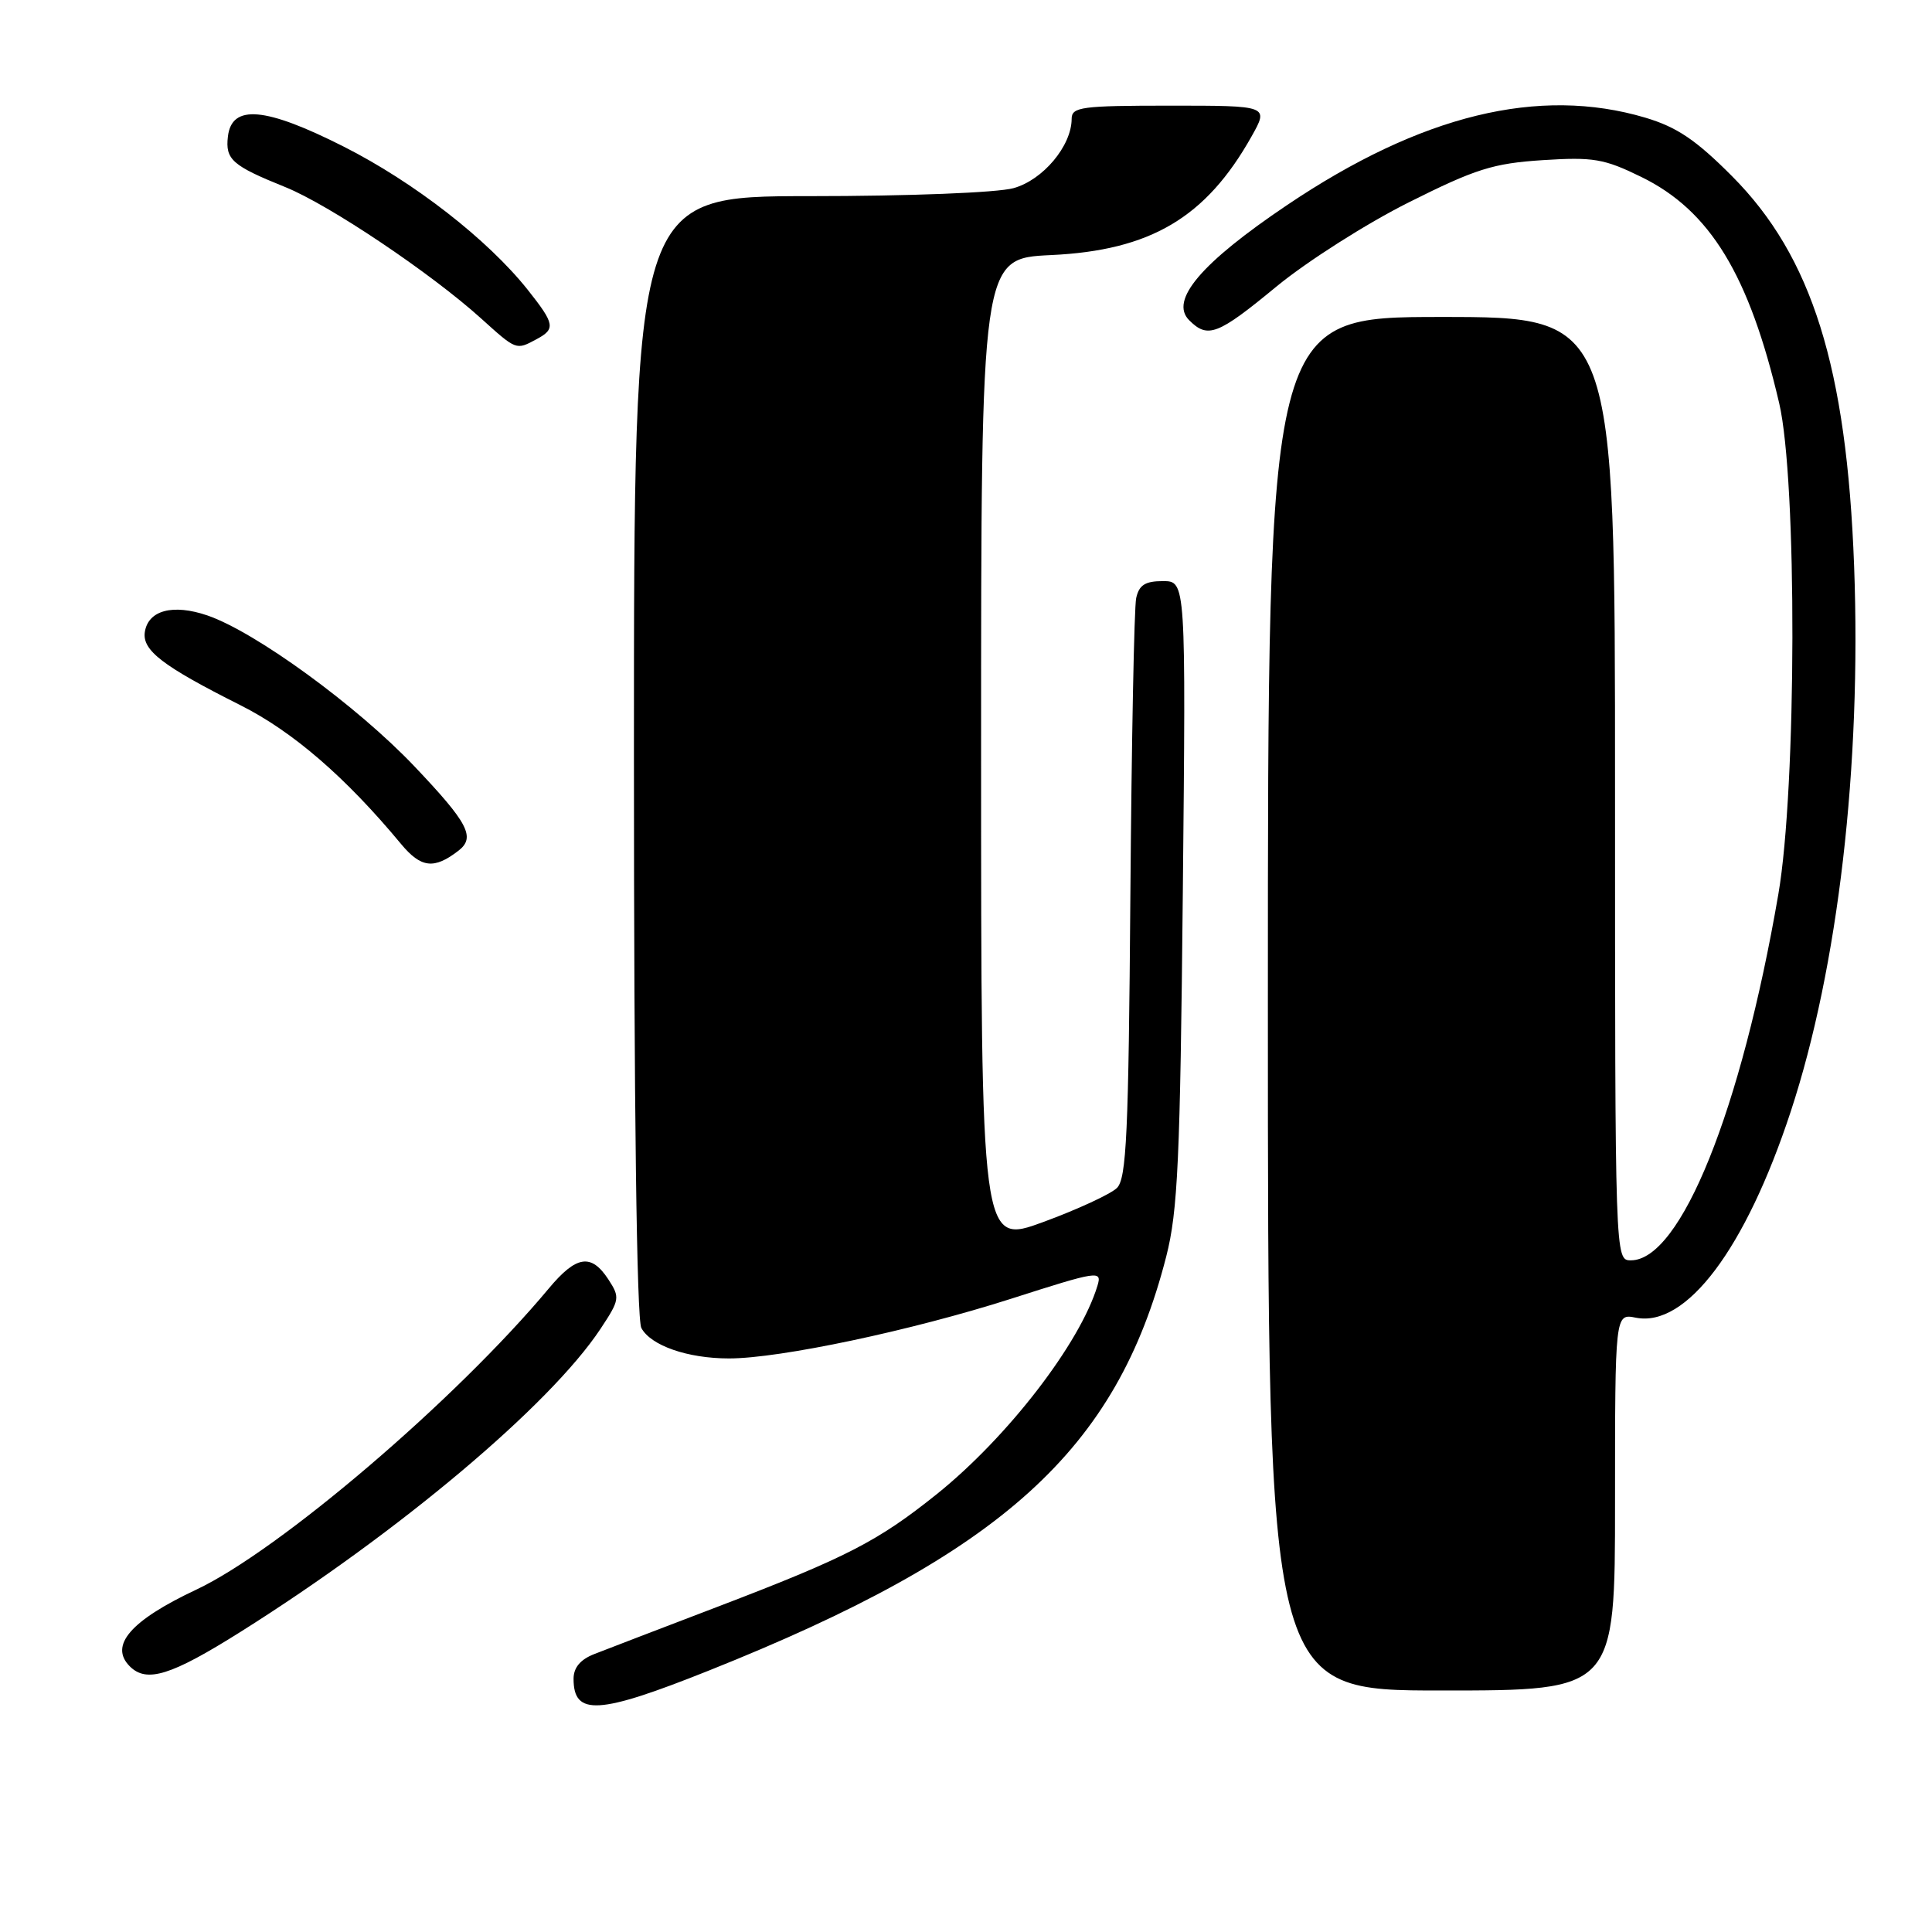 <?xml version="1.0" encoding="UTF-8" standalone="no"?>
<!DOCTYPE svg PUBLIC "-//W3C//DTD SVG 1.1//EN" "http://www.w3.org/Graphics/SVG/1.1/DTD/svg11.dtd" >
<svg xmlns="http://www.w3.org/2000/svg" xmlns:xlink="http://www.w3.org/1999/xlink" version="1.1" viewBox="0 0 256 256">
 <g >
 <path fill="currentColor"
d=" M 93.90 221.37 C 132.84 205.83 147.97 192.14 154.53 166.50 C 156.07 160.48 156.38 153.72 156.73 118.25 C 157.14 77.00 157.14 77.00 154.09 77.00 C 151.74 77.00 150.93 77.52 150.55 79.25 C 150.28 80.49 149.94 98.25 149.78 118.71 C 149.54 150.21 149.27 156.16 148.00 157.41 C 147.18 158.22 142.79 160.25 138.25 161.92 C 130.00 164.95 130.00 164.95 130.00 99.59 C 130.00 34.24 130.00 34.24 139.25 33.80 C 152.44 33.19 159.79 28.84 165.83 18.09 C 168.13 14.00 168.13 14.00 155.06 14.00 C 143.29 14.00 142.00 14.17 142.00 15.75 C 141.99 19.33 138.20 23.85 134.30 24.93 C 132.14 25.53 120.48 25.99 107.25 25.99 C 84.00 26.00 84.00 26.00 84.00 100.07 C 84.00 146.47 84.37 174.81 84.98 175.96 C 86.23 178.30 91.12 180.00 96.60 180.00 C 103.35 180.00 120.83 176.30 134.01 172.08 C 145.56 168.38 146.04 168.31 145.42 170.36 C 143.12 177.99 133.52 190.44 124.13 197.98 C 116.29 204.26 112.16 206.38 94.99 212.94 C 87.57 215.77 80.26 218.58 78.75 219.17 C 76.90 219.89 76.00 220.97 76.00 222.45 C 76.00 227.40 79.30 227.20 93.90 221.37 Z  M 214.00 199.03 C 214.00 174.05 214.00 174.05 216.75 174.60 C 223.44 175.93 231.30 165.47 237.28 147.29 C 243.57 128.17 246.66 101.53 245.68 75.00 C 244.70 48.67 240.10 33.98 229.50 23.34 C 224.71 18.53 222.20 16.84 218.01 15.59 C 203.91 11.41 188.31 15.21 170.55 27.17 C 159.17 34.83 154.94 39.80 157.57 42.43 C 160.04 44.90 161.34 44.40 169.16 37.95 C 173.20 34.63 181.08 29.61 186.68 26.81 C 195.54 22.37 197.84 21.65 204.41 21.22 C 211.13 20.79 212.55 21.03 217.49 23.45 C 226.59 27.90 231.78 36.42 235.75 53.42 C 238.14 63.62 238.07 104.41 235.64 118.49 C 230.71 147.14 222.70 167.00 216.10 167.00 C 214.00 167.00 214.00 167.00 214.00 104.50 C 214.00 42.00 214.00 42.00 191.00 42.00 C 168.00 42.00 168.00 42.00 168.00 133.00 C 168.00 224.00 168.00 224.00 191.00 224.00 C 214.00 224.00 214.00 224.00 214.00 199.03 Z  M 31.84 216.25 C 52.92 202.99 72.88 186.18 79.57 176.08 C 82.13 172.21 82.17 171.92 80.60 169.51 C 78.33 166.05 76.36 166.36 72.70 170.75 C 60.43 185.46 37.02 205.45 26.00 210.64 C 17.30 214.73 14.44 218.04 17.20 220.80 C 19.43 223.03 22.66 222.02 31.84 216.25 Z  M 60.75 112.72 C 63.04 110.95 62.05 109.06 54.89 101.52 C 47.30 93.54 33.88 83.75 27.48 81.55 C 22.92 79.99 19.63 80.86 19.19 83.75 C 18.83 86.18 21.56 88.27 31.85 93.44 C 38.78 96.92 45.79 102.97 53.14 111.83 C 55.79 115.02 57.52 115.22 60.75 112.72 Z  M 71.07 44.96 C 73.64 43.59 73.53 42.94 69.92 38.39 C 64.62 31.73 54.86 24.14 45.55 19.43 C 35.15 14.17 30.70 13.78 30.20 18.09 C 29.84 21.14 30.76 21.95 37.80 24.79 C 43.60 27.13 57.07 36.17 63.73 42.18 C 68.44 46.43 68.37 46.41 71.07 44.96 Z "/>
</g>
</svg>